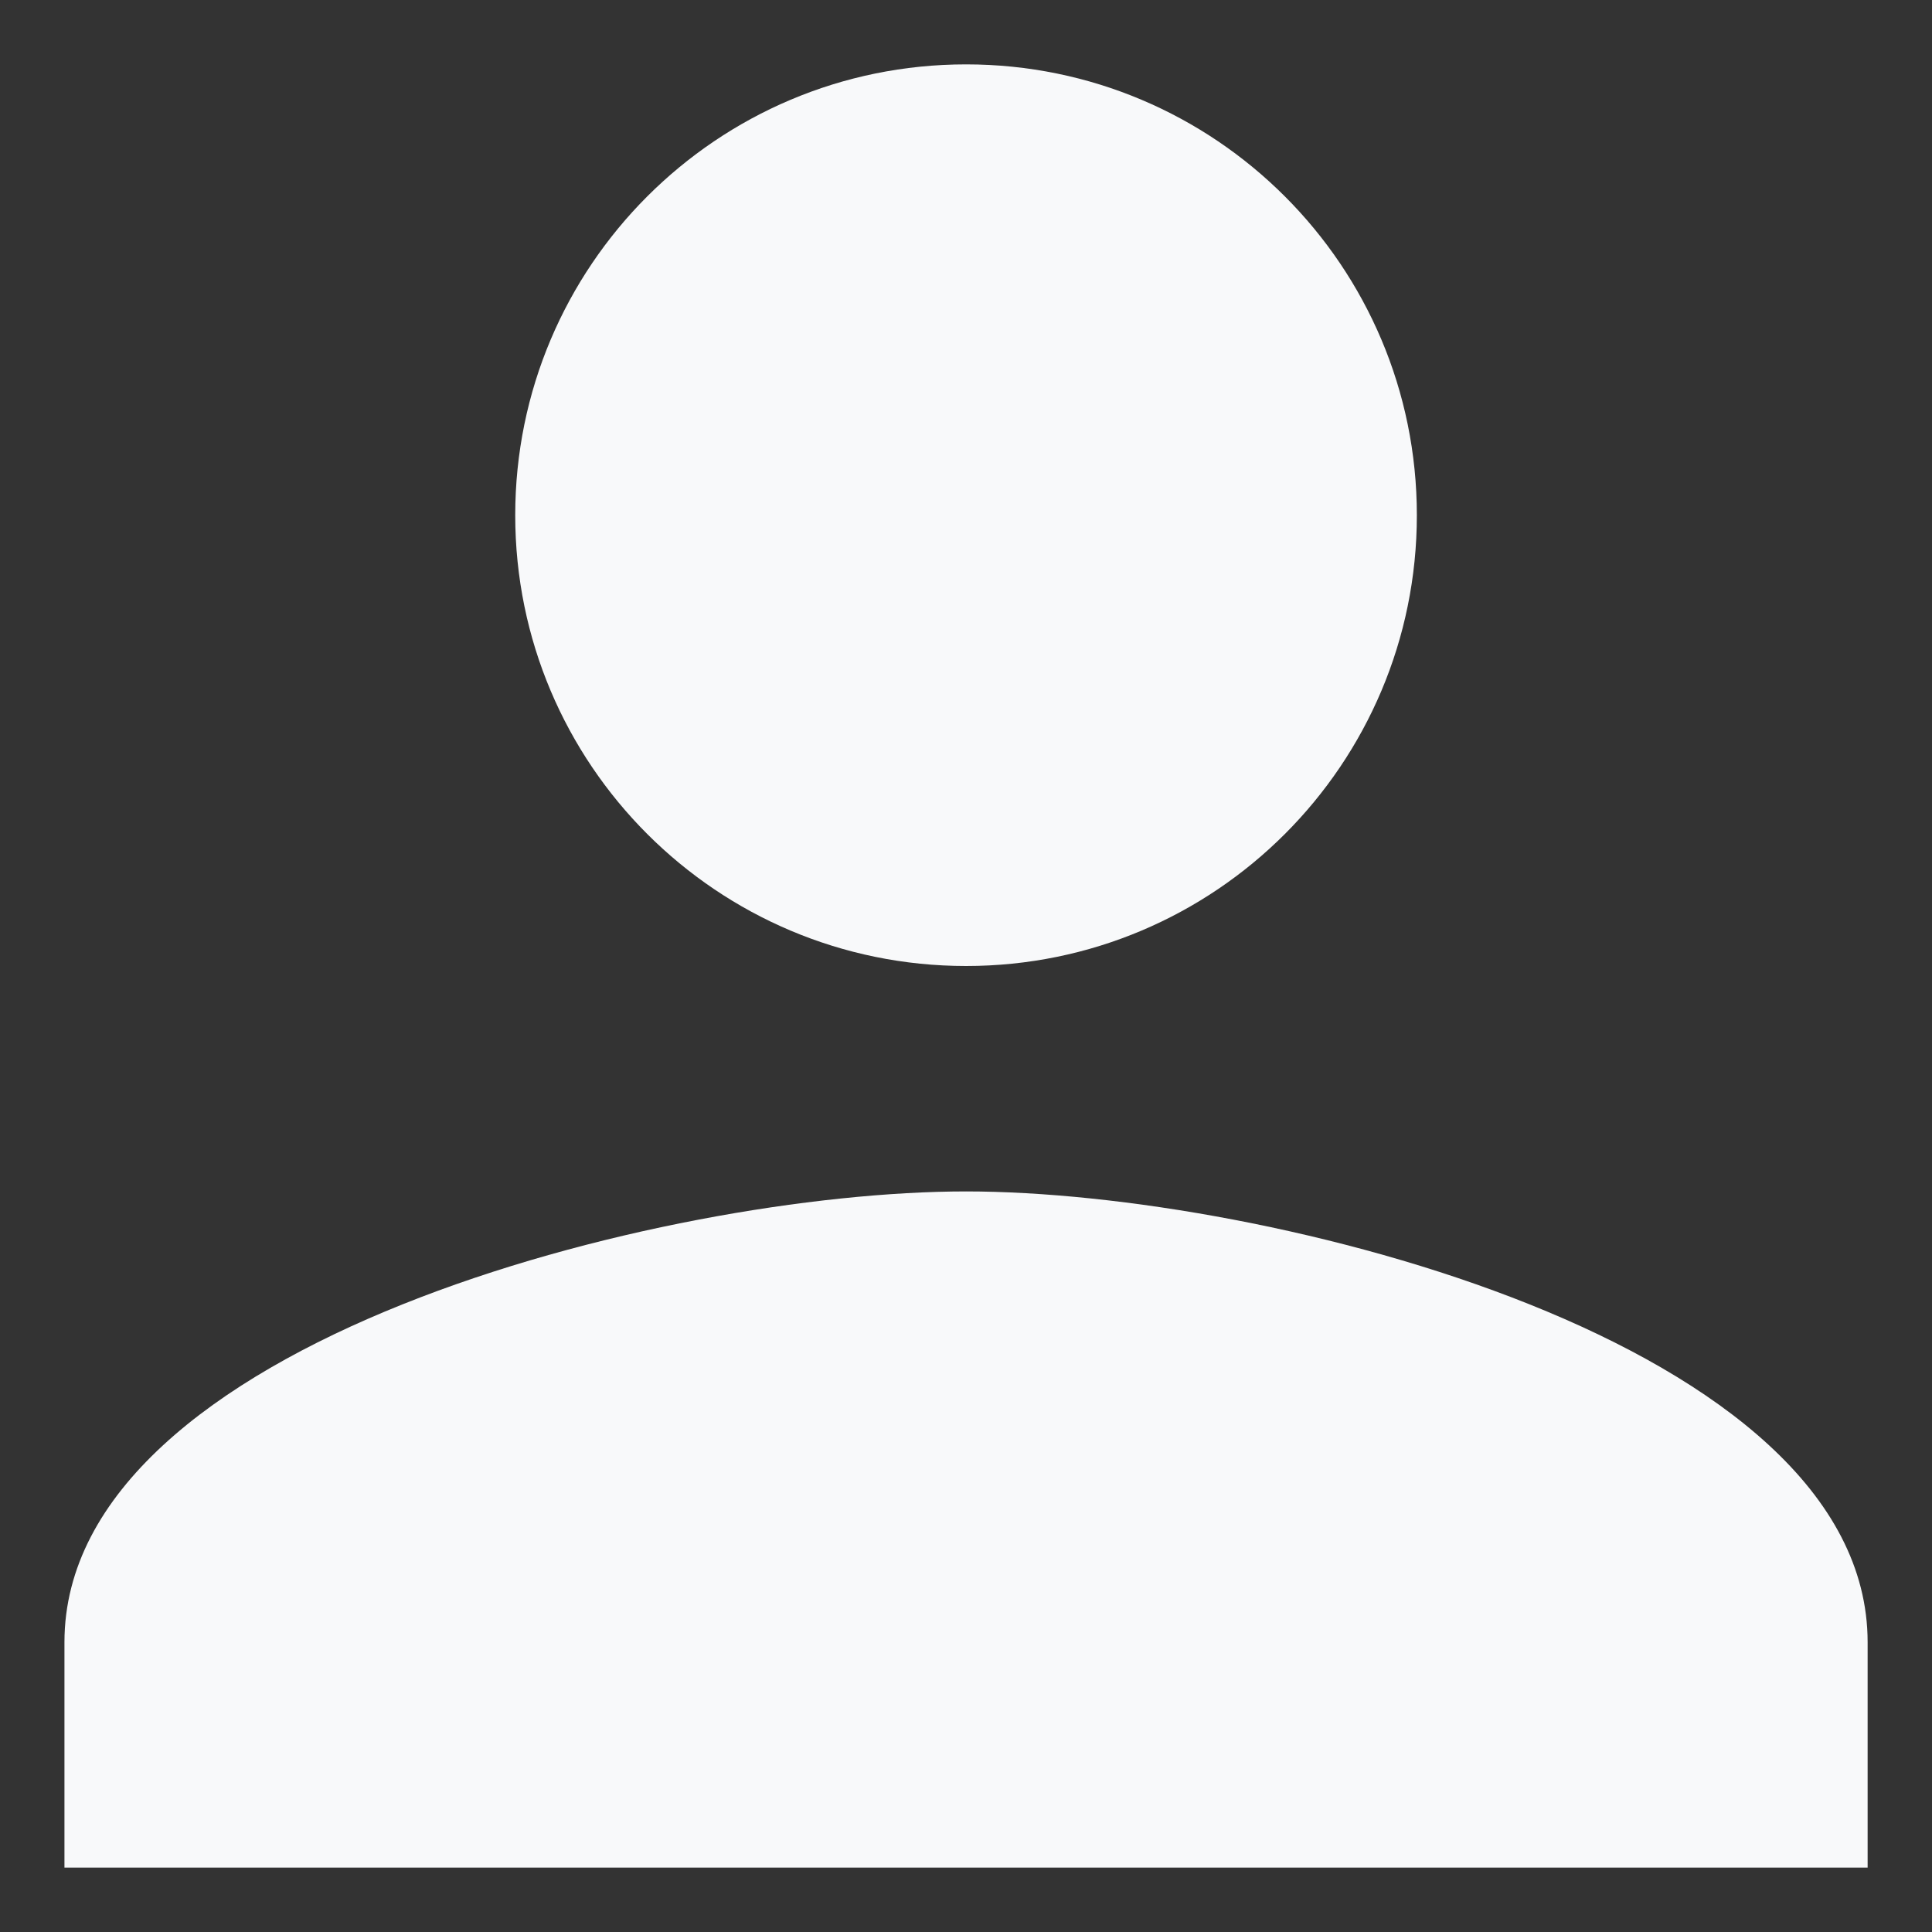 <svg width="25" height="25" viewBox="0 0 25 25" fill="none" xmlns="http://www.w3.org/2000/svg">
<rect x="0" y="0" width="25" height="25" fill="#333333" stroke="none"/>
<path d="M12.501 12.5C15.724 12.5 18.334 9.89 18.334 6.667C18.334 3.444 15.724 0.833 12.501 0.833C9.278 0.833 6.667 3.444 6.667 6.667C6.667 9.89 9.278 12.5 12.501 12.5ZM12.501 15.417C8.607 15.417 0.834 17.371 0.834 21.25V24.167H24.167V21.25C24.167 17.371 16.394 15.417 12.501 15.417Z" fill="#F8F9FA"/>
</svg>

